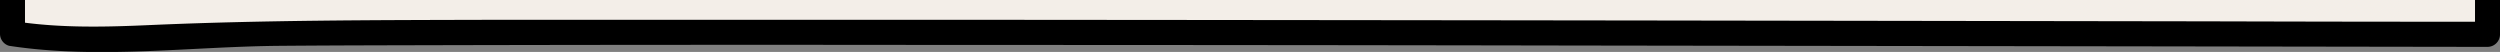 <svg xmlns="http://www.w3.org/2000/svg" viewBox="0 0 600.15 12.47"><rect x="0" y="0" width="600.15" height="12.47" fill="#808080" stroke="none"/><defs><style>.cls-1{fill:#f3eee8;}</style></defs><title>paper-bottom</title><g id="圖層_1" data-name="圖層 1"><rect class="cls-1" x="3.17" width="592.03" height="7.17"/><path d="M0,2.9V8.08A3,3,0,0,0,2.2,11c21.54,3.28,43.44.17,65.12,0,12-.1,24-.12,36.06-.15q61.14-.14,122.27-.06,76.11,0,152.21.14l137.56.2q39.16.06,78.33.12h3.4a3,3,0,0,0,3-3V0h-6V8.22l3-3q-33.91,0-67.83-.1l-132.1-.2q-76.41-.1-152.83-.16-64.12,0-128.24,0C89.53,4.83,63,4.84,36.38,6c-10.85.49-21.81.78-32.59-.86L6,8.08V0H0Z"/></g></svg>